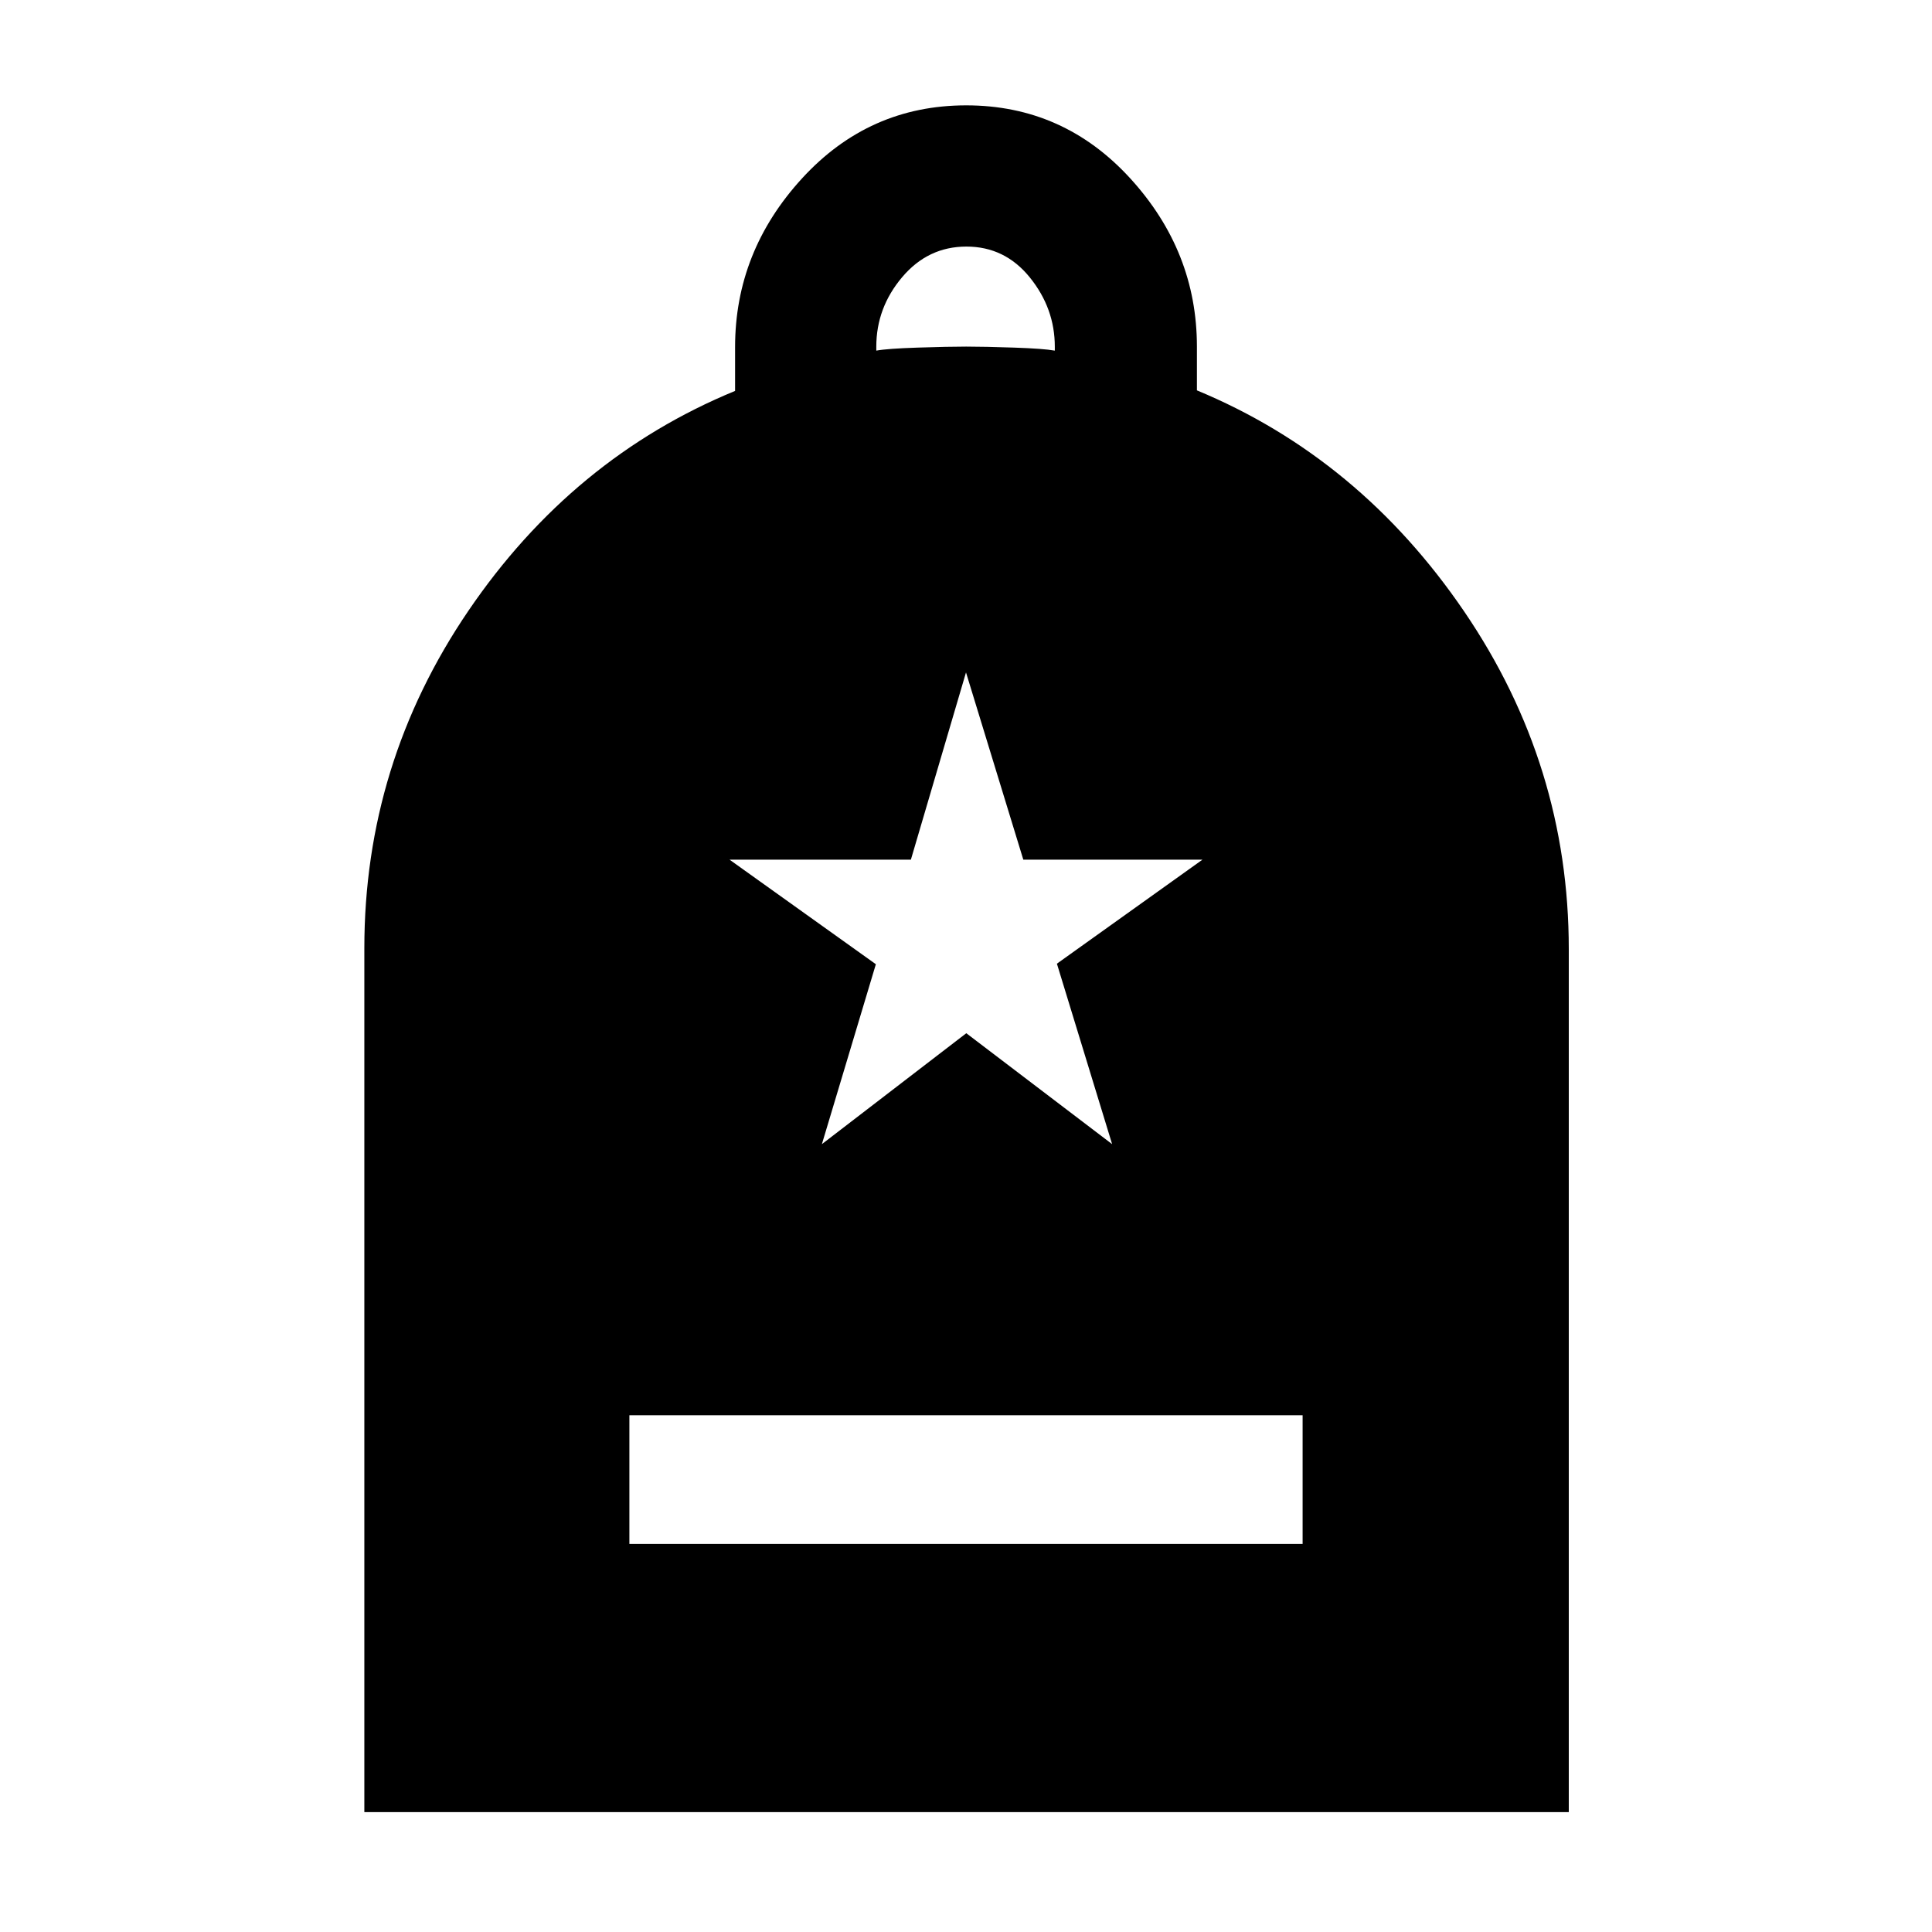 <svg xmlns="http://www.w3.org/2000/svg" height="48" viewBox="0 -960 960 960" width="48"><path d="M312.74-192.83h334.52v-63.95H312.74v63.95ZM181.04-59.57v-429.27q0-91.68 51.7-167.66 51.69-75.98 132.52-109.26v-21.78q0-47.49 33.25-83.8 33.25-36.31 81.59-36.31 48.33 0 81.49 36.26 33.15 36.27 33.15 83.64v21.72q80.83 33.55 132.8 109.86 51.98 76.3 51.98 167.8v428.8H181.04Zm254.39-726.21q5.32-1 20.57-1.5t24.07-.5q9.06 0 23.78.5t20.28 1.5v-1.96q0-19.04-12.4-34.39-12.41-15.35-31.51-15.35t-31.94 15.2q-12.85 15.21-12.85 34.52v1.98Zm-27.04 394.3 71.76-55.12 72.46 55.12-27.44-89.67 72.31-51.68h-89L480-625.87l-27.39 93.04h-90.09l72.69 51.95-26.82 89.4Z"/></svg>